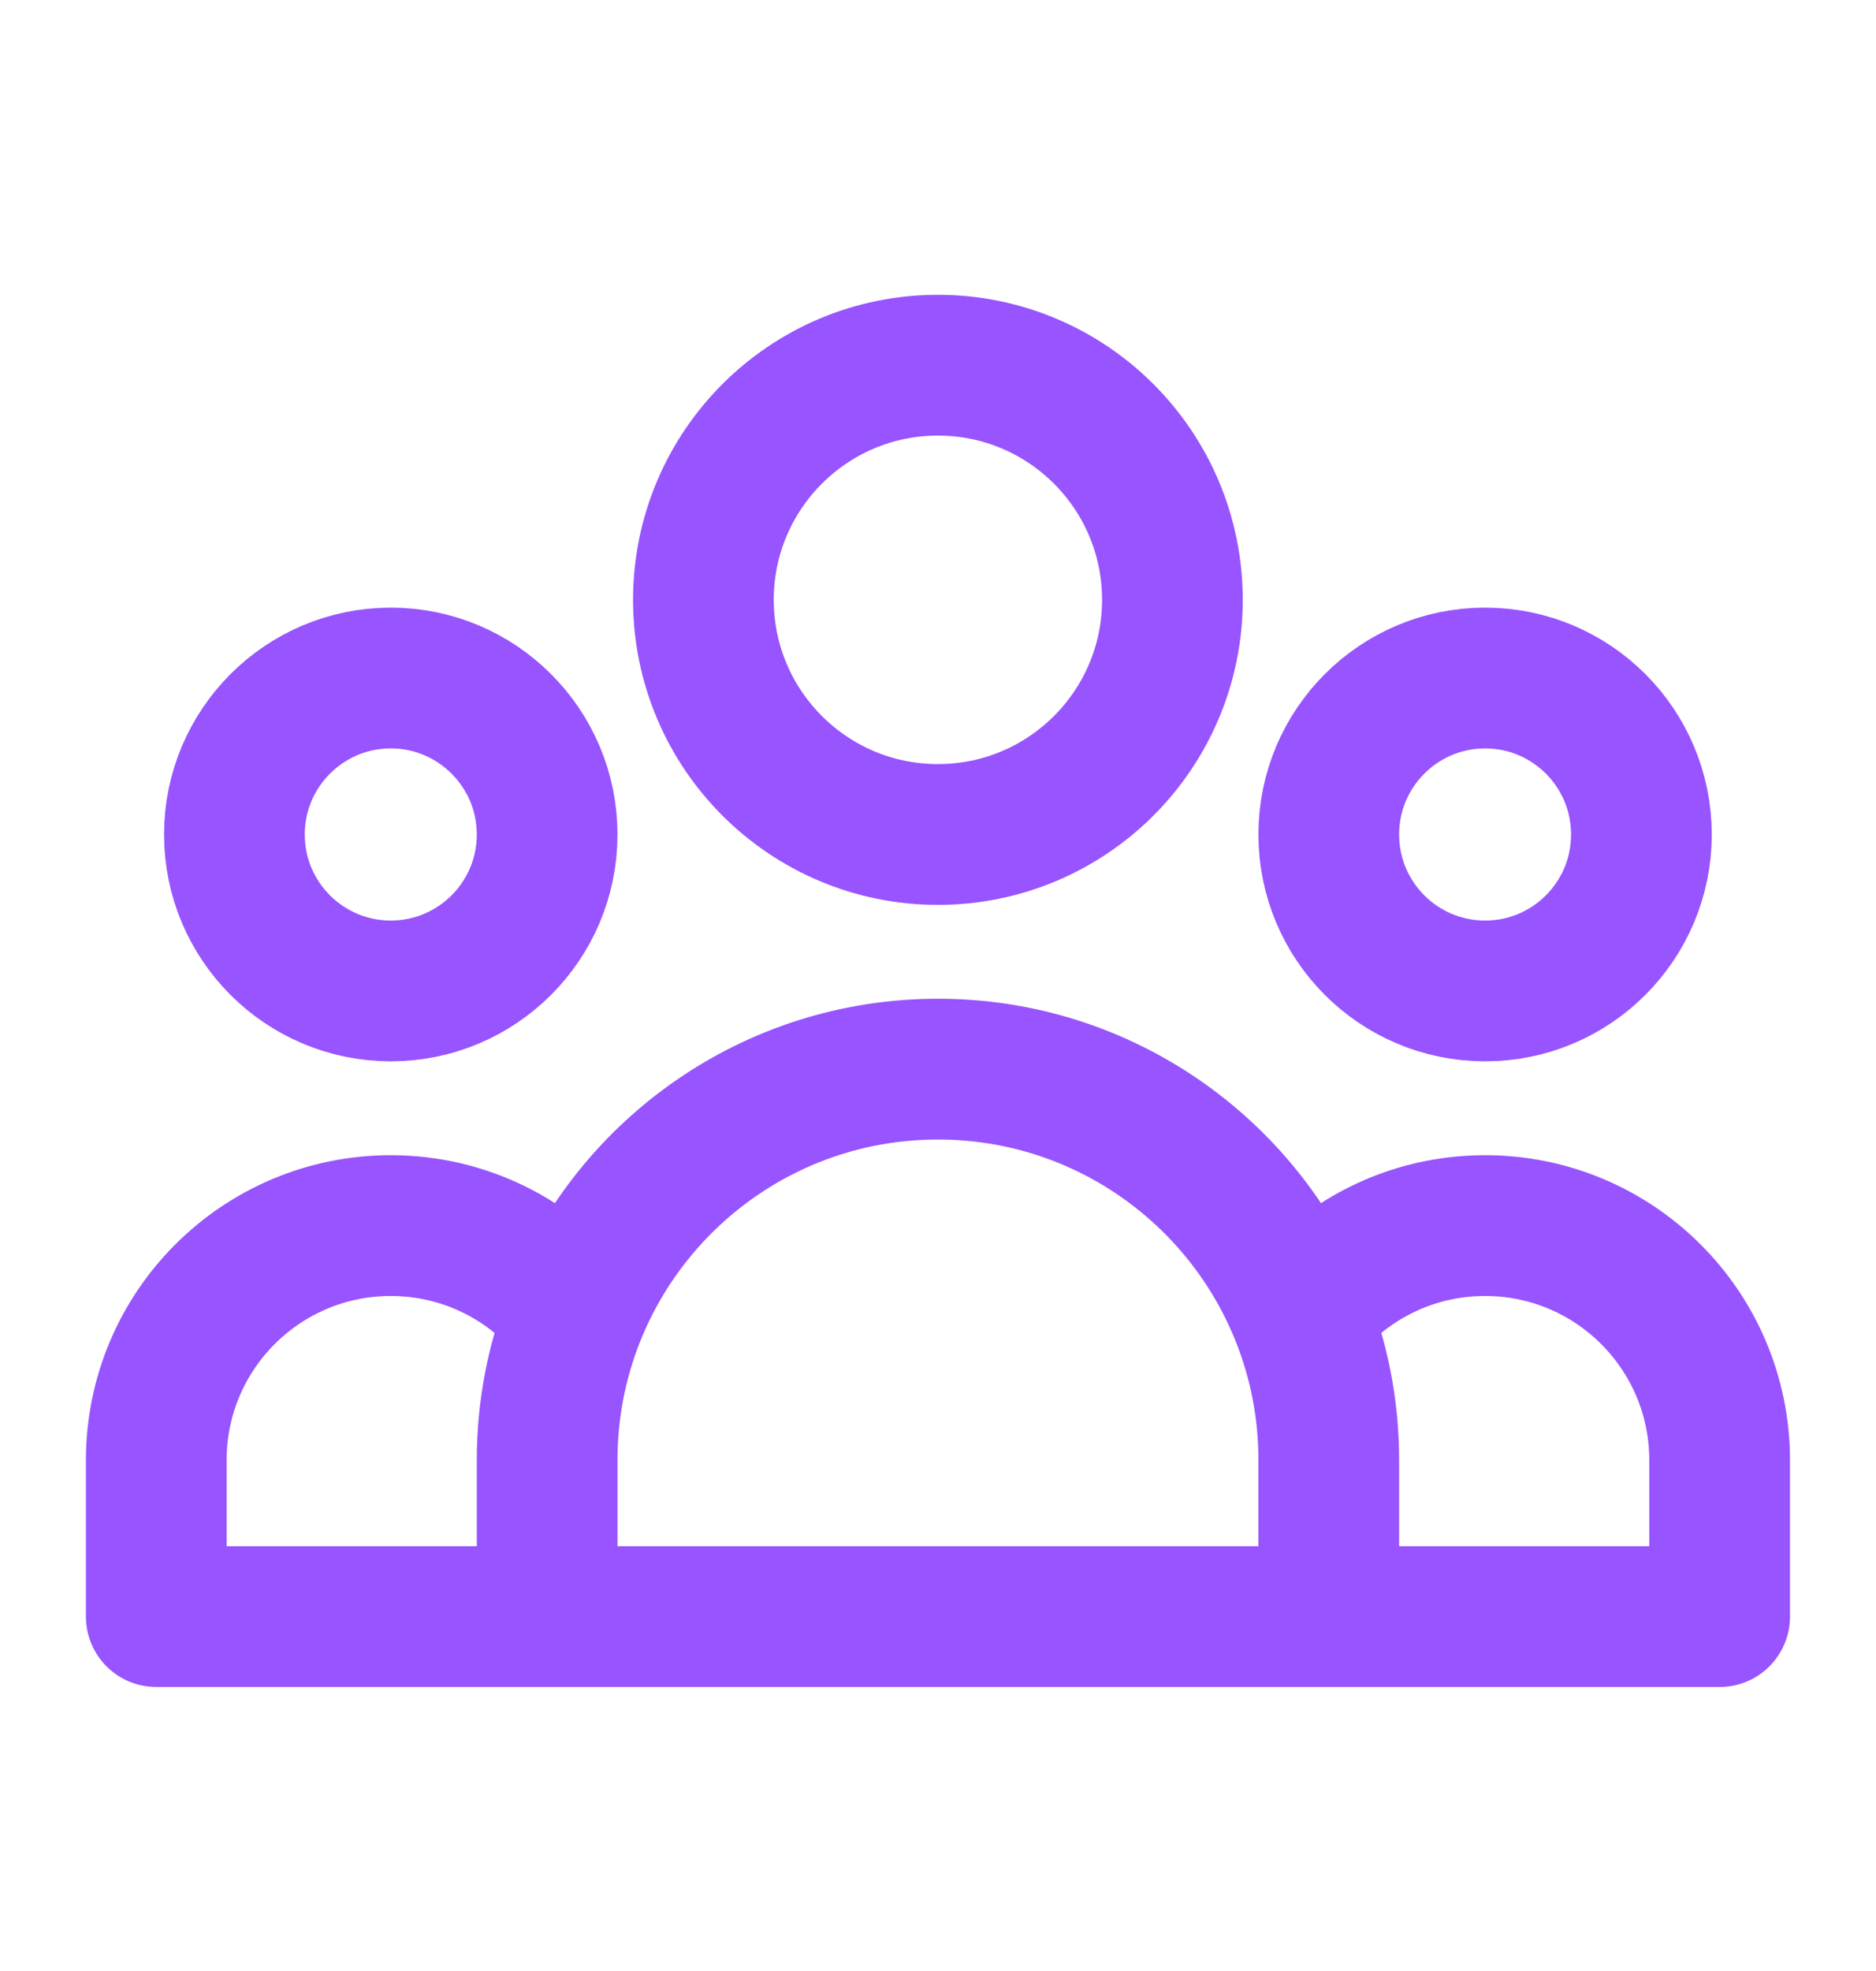 <svg width="20" height="21" viewBox="0 0 20 21" fill="none" xmlns="http://www.w3.org/2000/svg">
<path d="M14.166 17.224H18.333V15.558C18.333 14.177 17.213 13.058 15.833 13.058C15.036 13.058 14.327 13.43 13.869 14.01M14.166 17.224H5.833M14.166 17.224V15.558C14.166 15.011 14.061 14.489 13.869 14.01M5.833 17.224H1.666V15.558C1.666 14.177 2.785 13.058 4.166 13.058C4.962 13.058 5.672 13.43 6.13 14.01M5.833 17.224V15.558C5.833 15.011 5.938 14.489 6.13 14.01M6.13 14.01C6.744 12.475 8.245 11.391 9.999 11.391C11.754 11.391 13.255 12.475 13.869 14.01M12.499 6.391C12.499 7.772 11.38 8.891 9.999 8.891C8.619 8.891 7.499 7.772 7.499 6.391C7.499 5.01 8.619 3.891 9.999 3.891C11.38 3.891 12.499 5.01 12.499 6.391ZM17.499 8.891C17.499 9.812 16.753 10.558 15.833 10.558C14.912 10.558 14.166 9.812 14.166 8.891C14.166 7.971 14.912 7.224 15.833 7.224C16.753 7.224 17.499 7.971 17.499 8.891ZM5.833 8.891C5.833 9.812 5.086 10.558 4.166 10.558C3.246 10.558 2.499 9.812 2.499 8.891C2.499 7.971 3.246 7.224 4.166 7.224C5.086 7.224 5.833 7.971 5.833 8.891Z" stroke="#9854FF" stroke-width="1.5" stroke-linecap="round" stroke-linejoin="round"/>
</svg>
